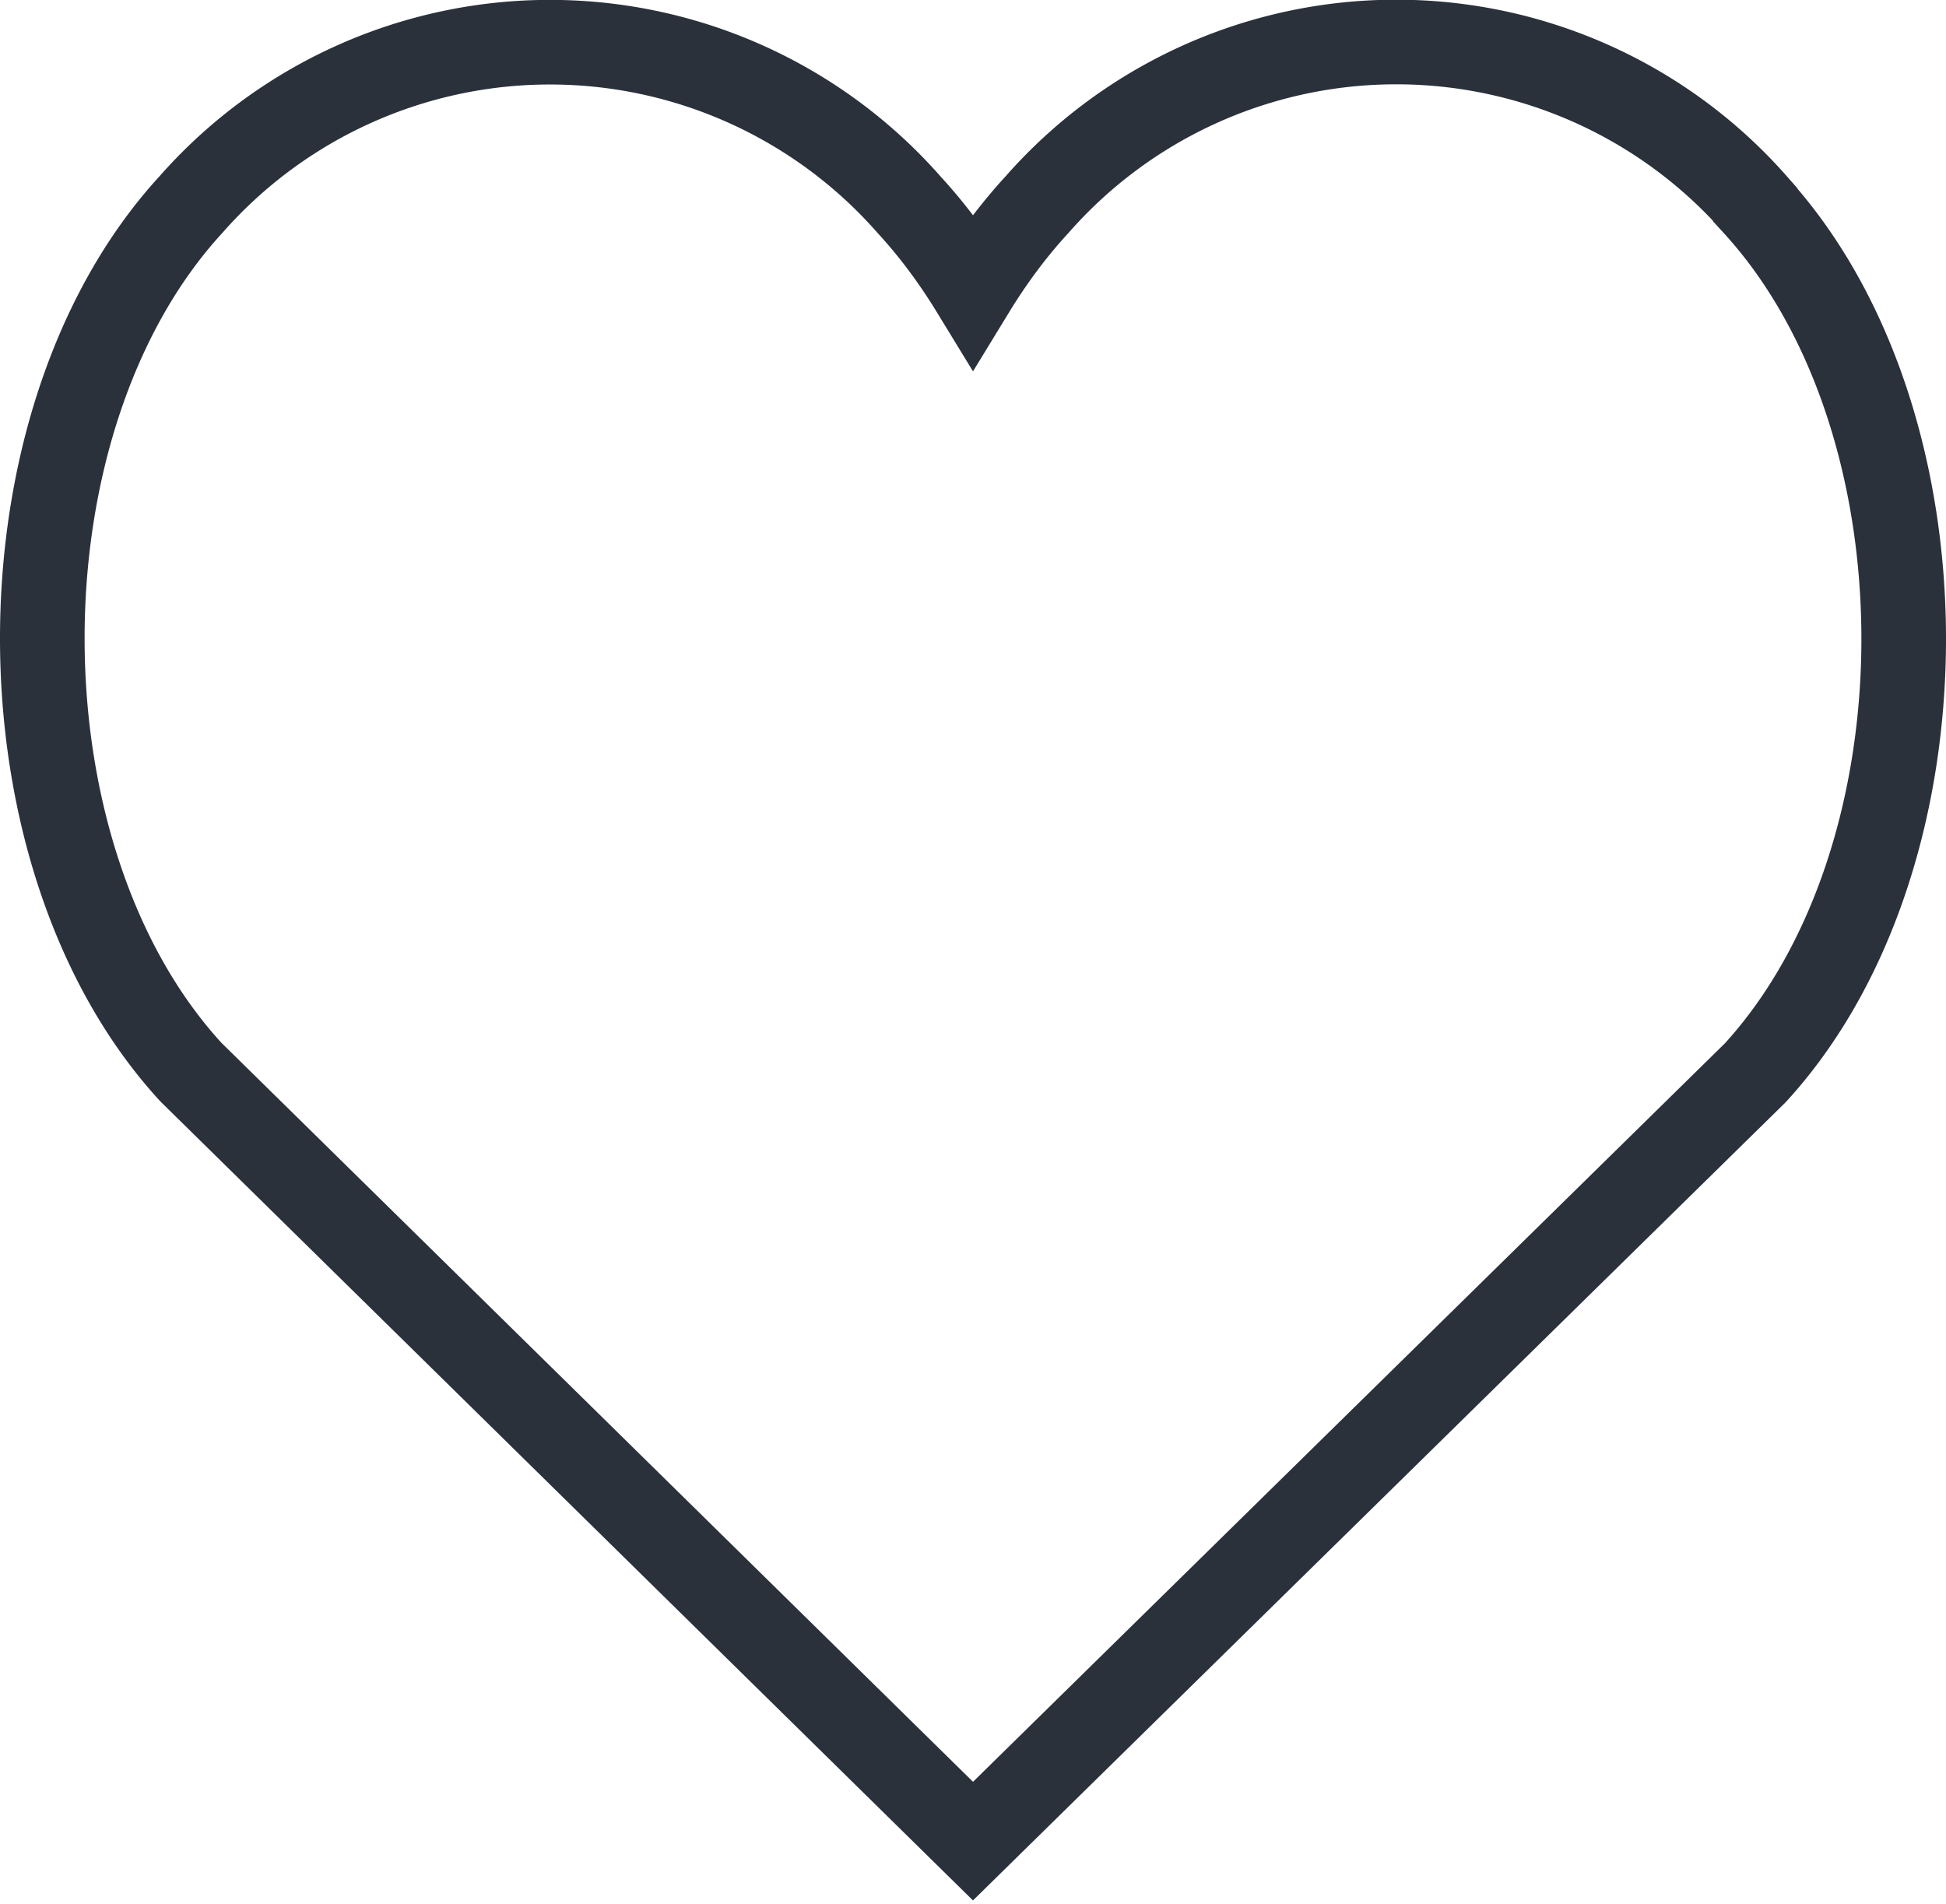 <svg xmlns="http://www.w3.org/2000/svg" xmlns:xlink="http://www.w3.org/1999/xlink" width="46" height="45" viewBox="0 0 46 45"><defs><path id="f4sla" d="M928.49 282.83a11.3 11.3 0 0 0-16.97 0c-.58.63-1.08 1.31-1.52 2.03-.44-.72-.94-1.4-1.51-2.02a11.3 11.3 0 0 0-16.98 0c-4.68 5.1-4.68 15.4 0 20.5L910 321.52l18.49-18.16c4.68-5.11 4.68-15.4 0-20.52z"/></defs><g><g transform="translate(-887 -278)"><use fill="#fff" fill-opacity="0" stroke="#2a313b" stroke-linecap="square" stroke-miterlimit="50" stroke-width="2" xlink:href="#f4sla"/></g></g></svg>
